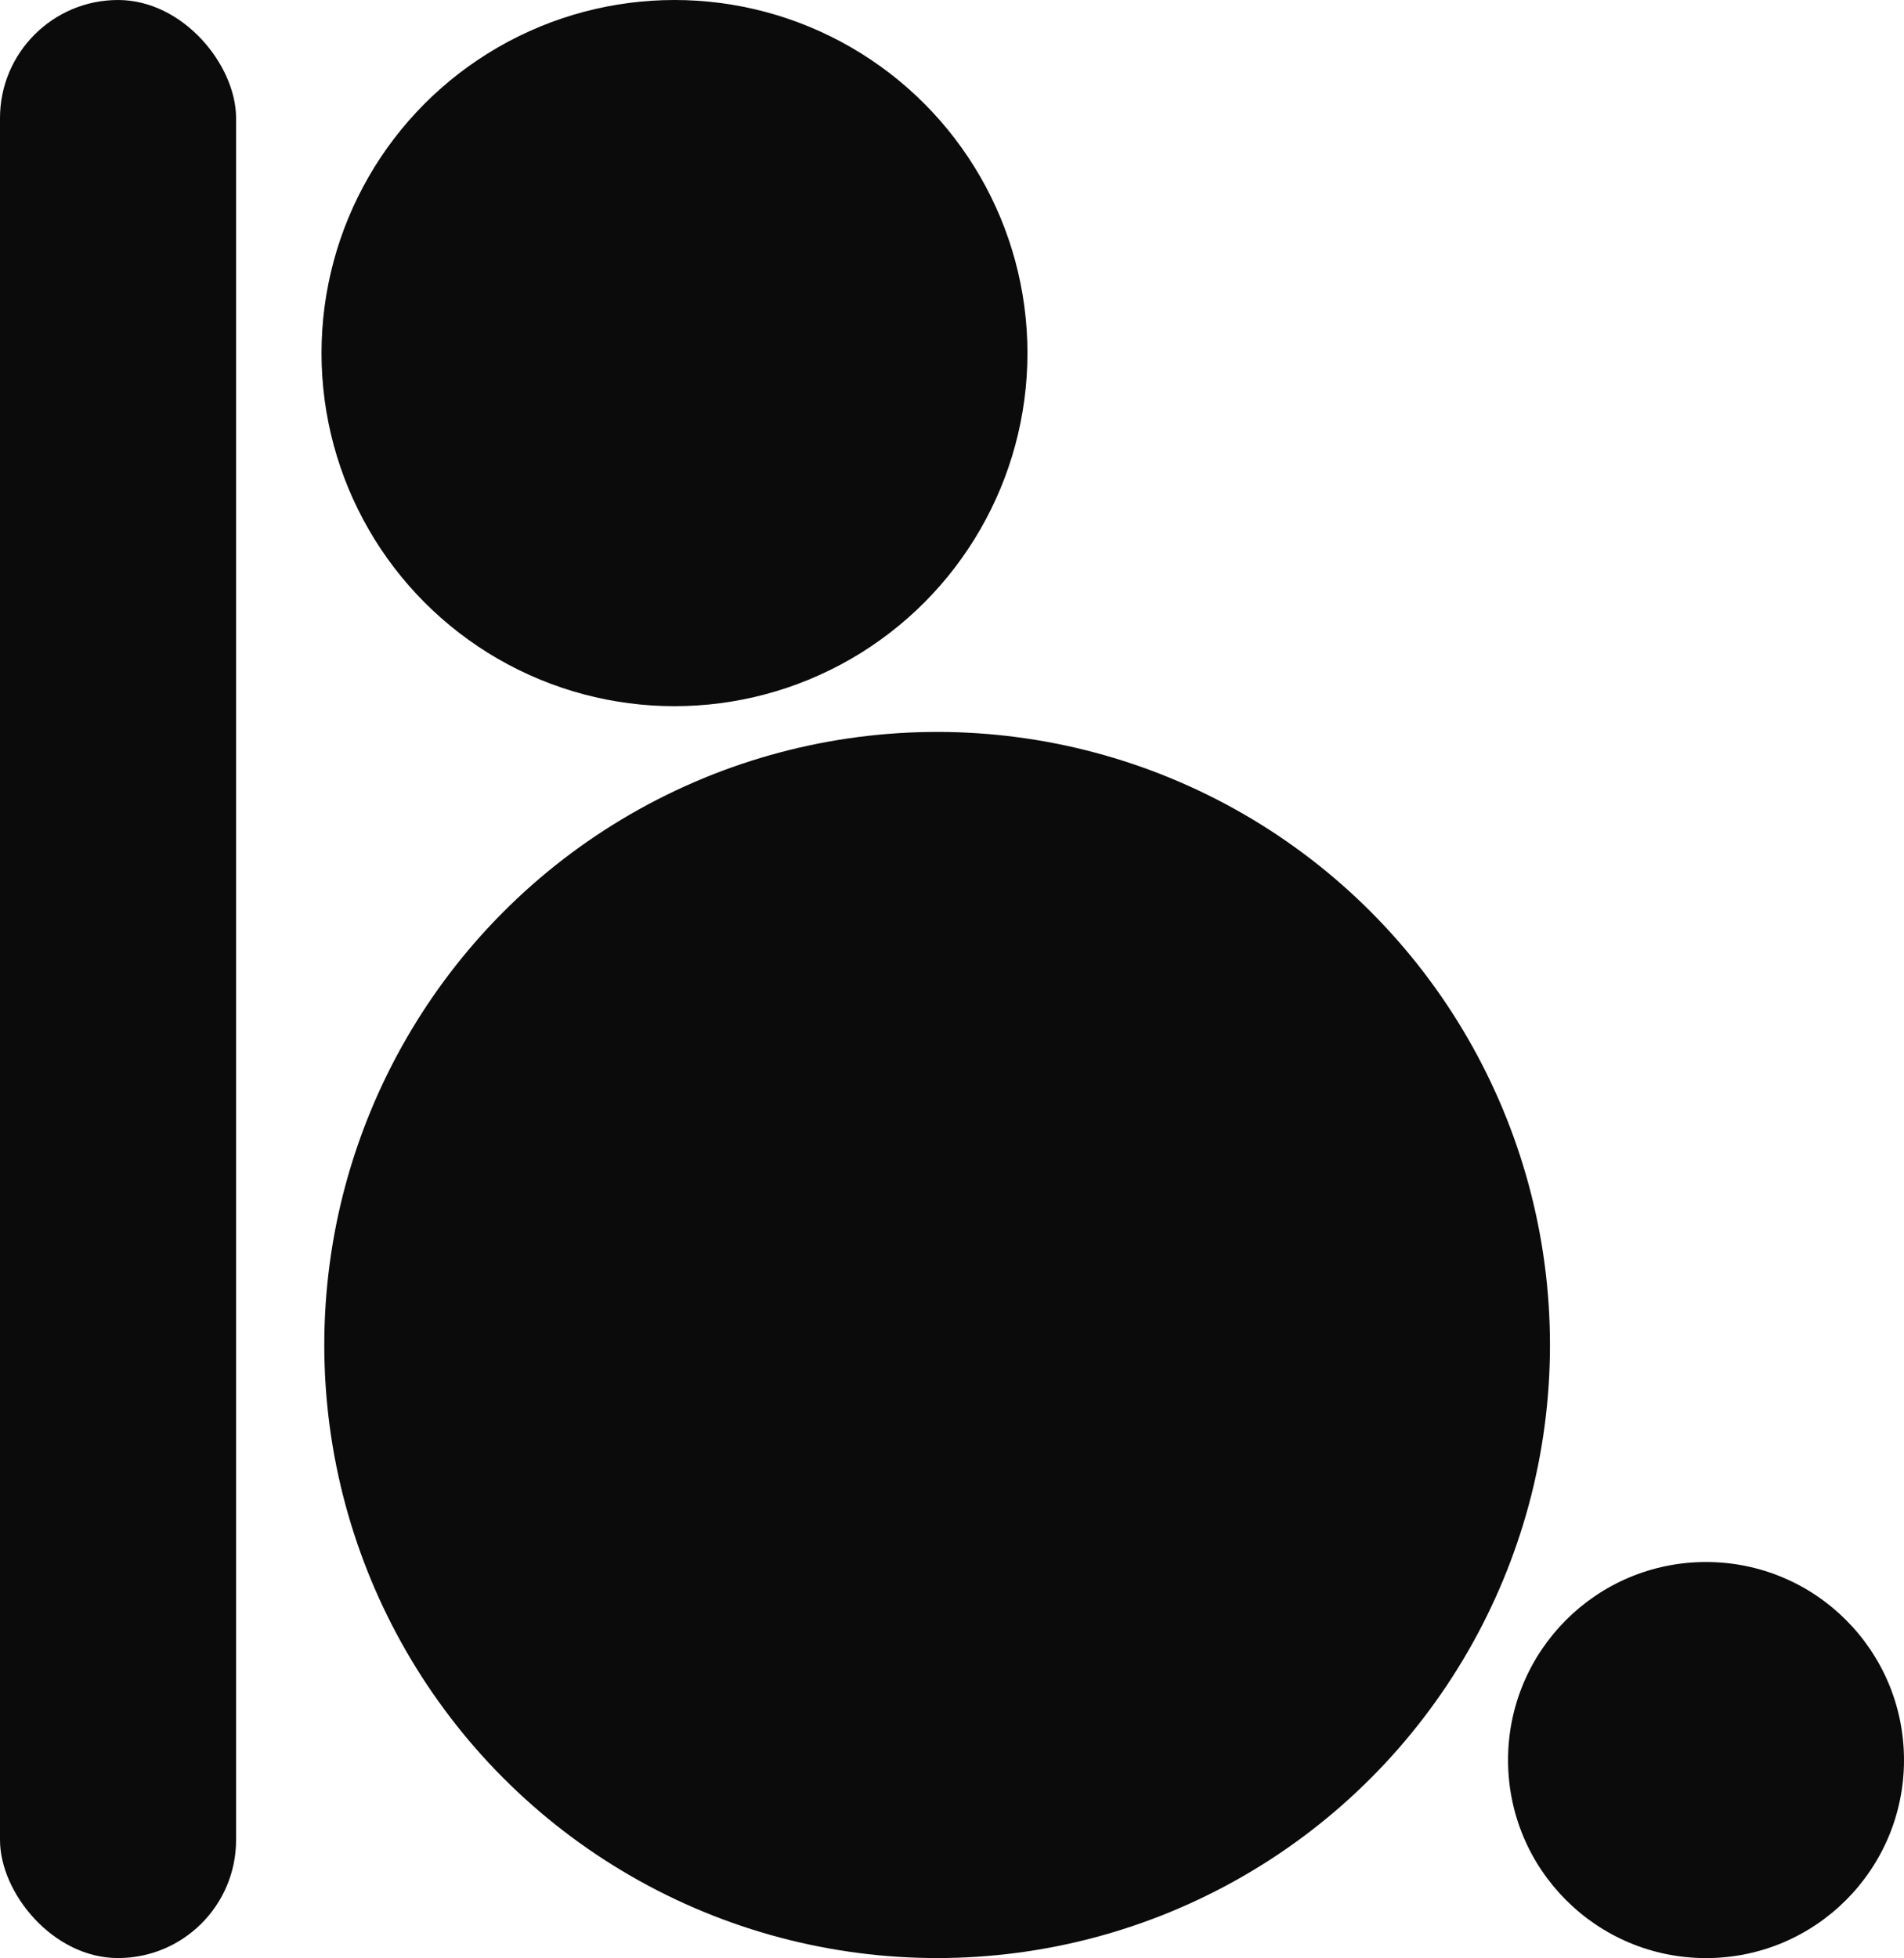 <svg xmlns="http://www.w3.org/2000/svg" viewBox="0 0 432.78 444.91"><defs><style>.cls-1{fill:#0b0b0b;}</style></defs><g id="Layer_2" data-name="Layer 2"><g id="Layer_1-2" data-name="Layer 1"><rect class="cls-1" width="53.66" height="444.91" rx="26.83"/><circle class="cls-1" cx="213.01" cy="305.61" r="139.3"/><circle class="cls-1" cx="153.31" cy="80.23" r="80.23"/><circle class="cls-1" cx="387.78" cy="399.92" r="45"/></g></g></svg>
